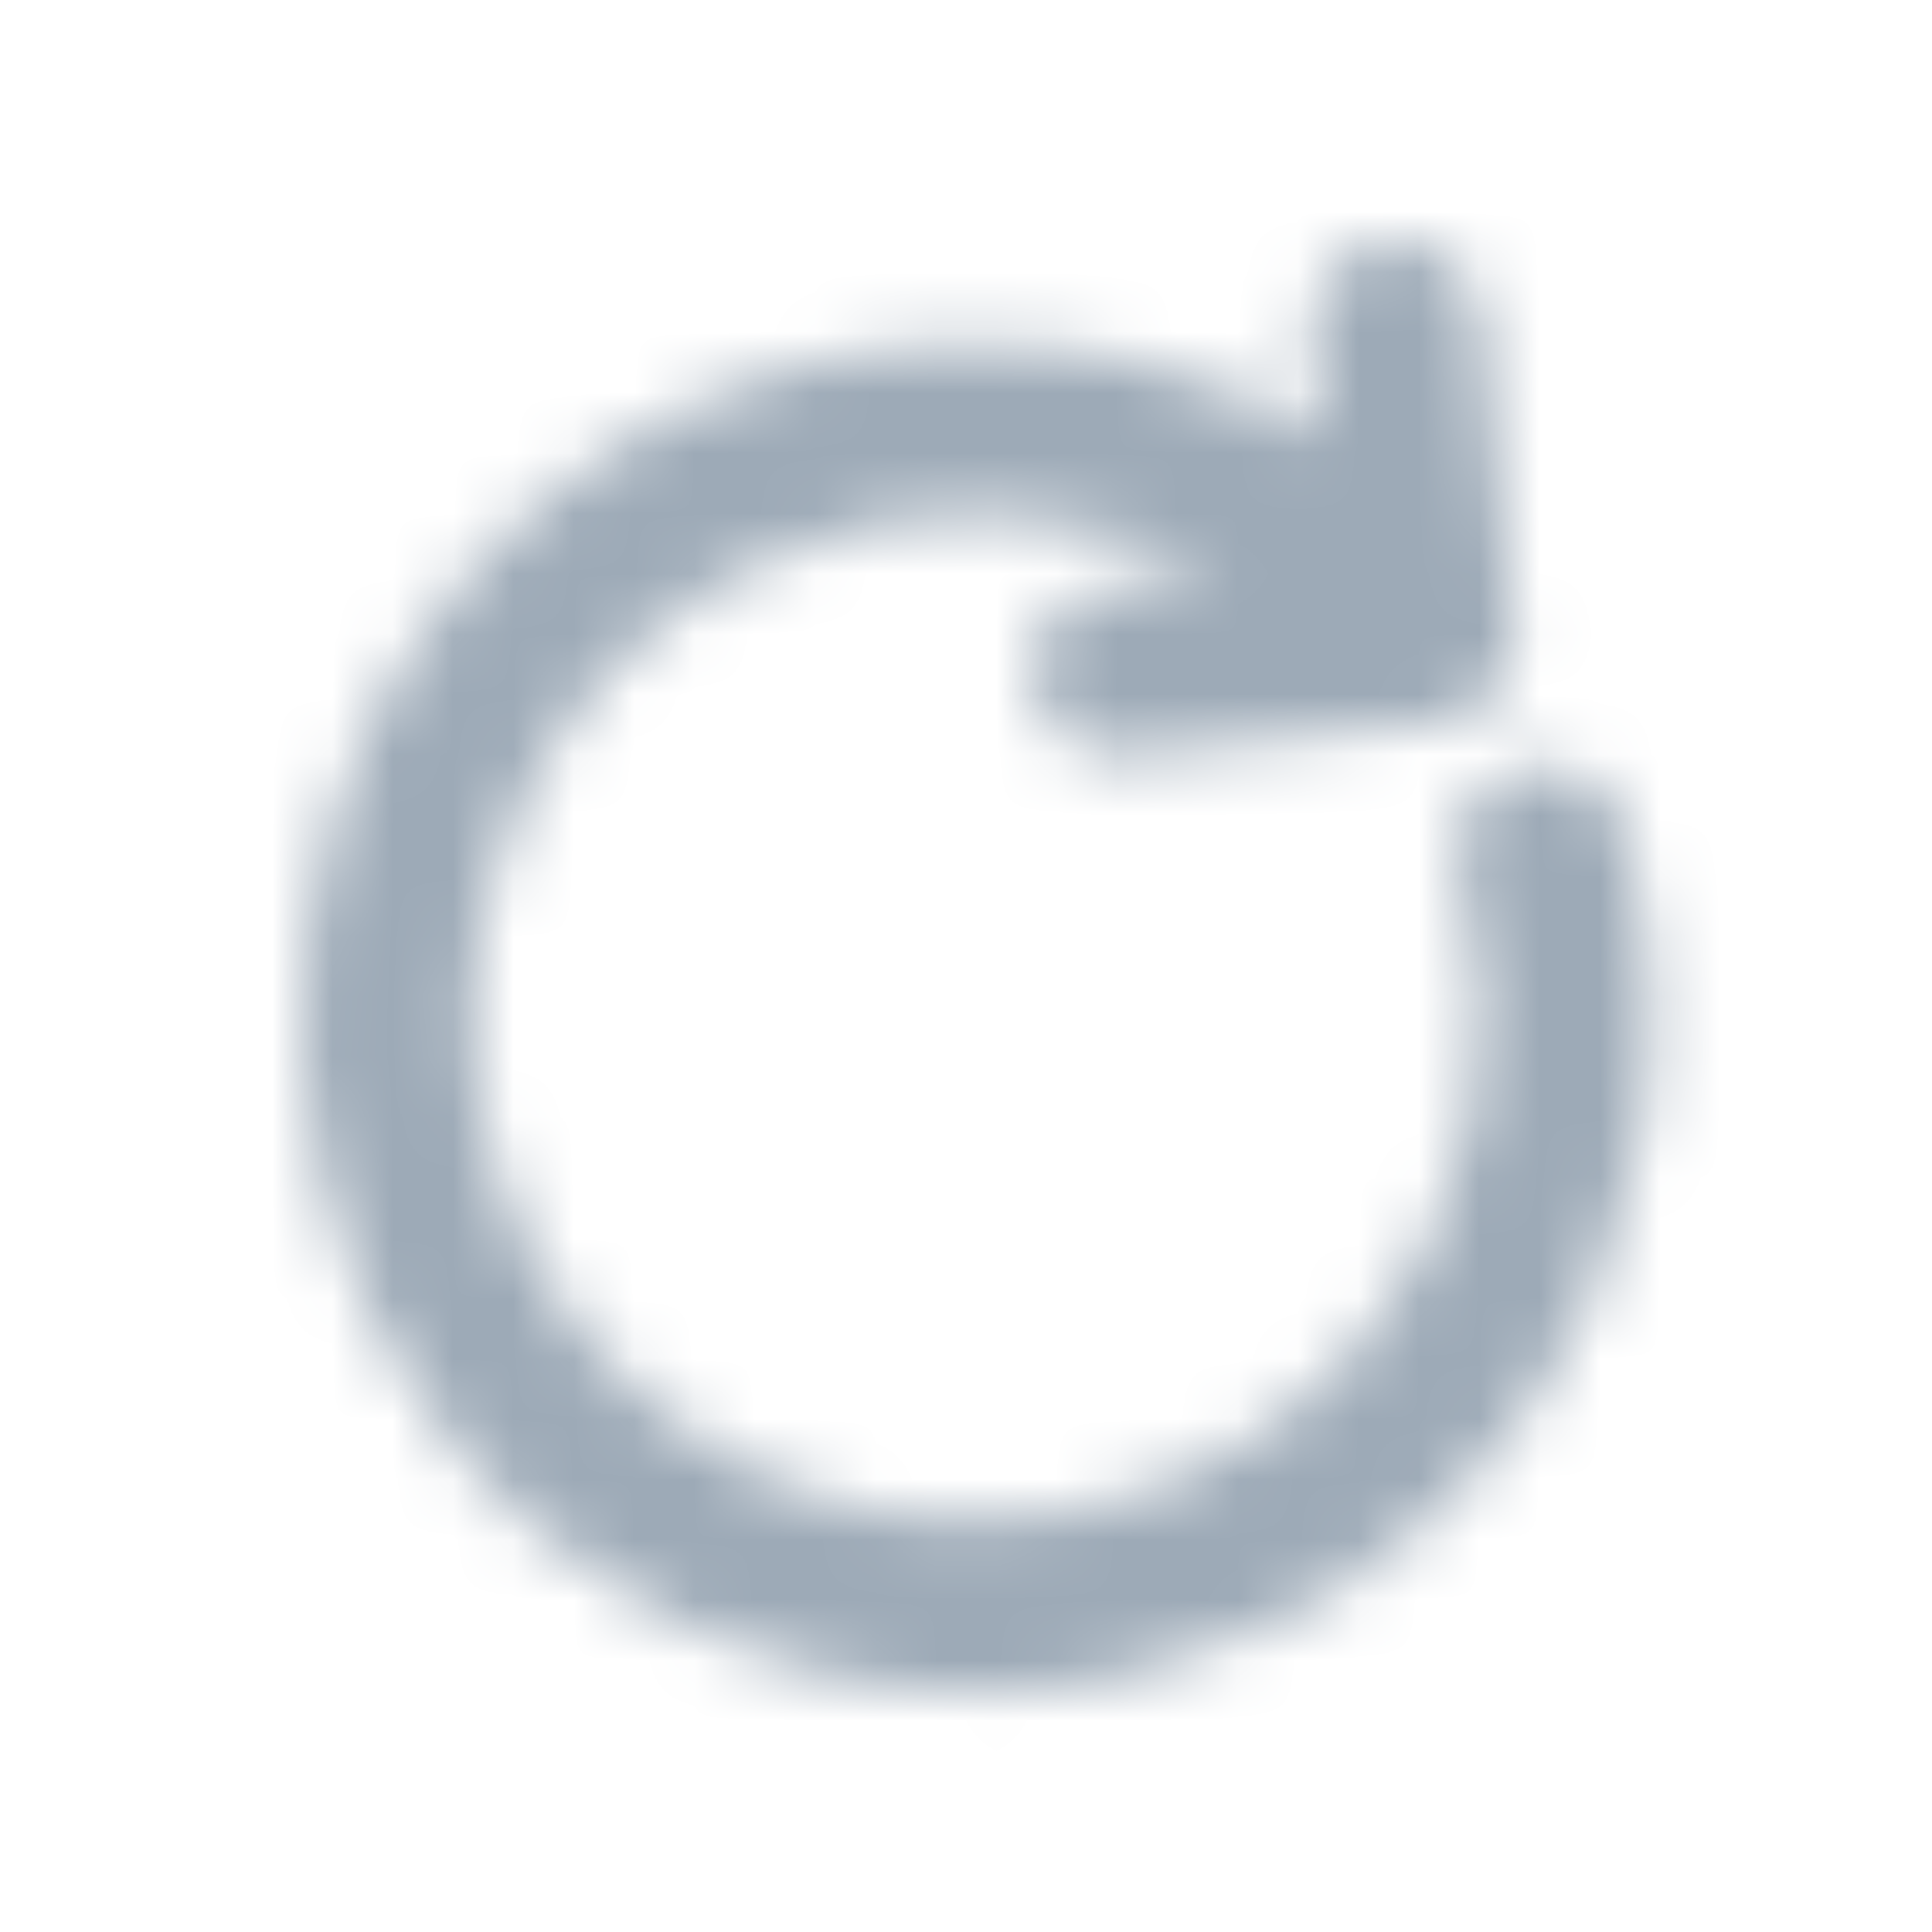 <?xml version="1.0" encoding="UTF-8"?>
<svg width="32px" height="32px" viewBox="0 0 32 32" version="1.1" xmlns="http://www.w3.org/2000/svg" xmlns:xlink="http://www.w3.org/1999/xlink">
    <title>icon/reset</title>
    <defs>
        <path d="M19.537,1.265 L20.082,6.41 C20.122,6.783 20.012,7.156 19.776,7.448 C19.54,7.739 19.198,7.925 18.825,7.965 L13.679,8.511 C13.63,8.518 13.581,8.522 13.531,8.524 C12.777,8.527 12.153,7.938 12.113,7.184 C12.074,6.431 12.634,5.78 13.384,5.705 L15.162,5.514 C12.814,4.242 9.939,4.144 7.455,5.381 C4.175,7.016 2.343,10.598 2.939,14.214 C3.534,17.831 6.417,20.637 10.048,21.134 C12.867,21.518 15.688,20.442 17.535,18.277 C19.381,16.112 19.999,13.157 19.175,10.434 C19,9.706 19.422,8.968 20.137,8.75 C20.853,8.532 21.614,8.908 21.875,9.61 C22.903,12.997 22.266,16.671 20.159,19.516 C18.052,22.36 14.722,24.04 11.182,24.044 L11.188,24.04 C7.69,24.039 4.394,22.404 2.276,19.62 C-1.311,14.895 -0.584,8.191 3.933,4.345 C7.658,1.174 12.89,0.857 16.905,3.251 L16.724,1.565 C16.641,0.788 17.204,0.091 17.981,0.008 C18.757,-0.075 19.454,0.488 19.537,1.265 Z" id="path-1"></path>
    </defs>
    <g id="icon/reset" stroke="none" stroke-width="1" fill="none" fill-rule="evenodd">
        <g id="color/primary/500" transform="translate(5, 4)">
            <mask id="mask-2" fill="white">
                <use xlink:href="#path-1"></use>
            </mask>
            <g id="Mask" fill-rule="nonzero"></g>
            <g id="Group" mask="url(#mask-2)">
                <g transform="translate(-5, -4)" id="color/primary/500">
                    <rect id="Rectangle-Copy-4" fill="#9DAAB7" x="0" y="2.27373675e-15" width="32" height="32"></rect>
                </g>
            </g>
        </g>
    </g>
</svg>